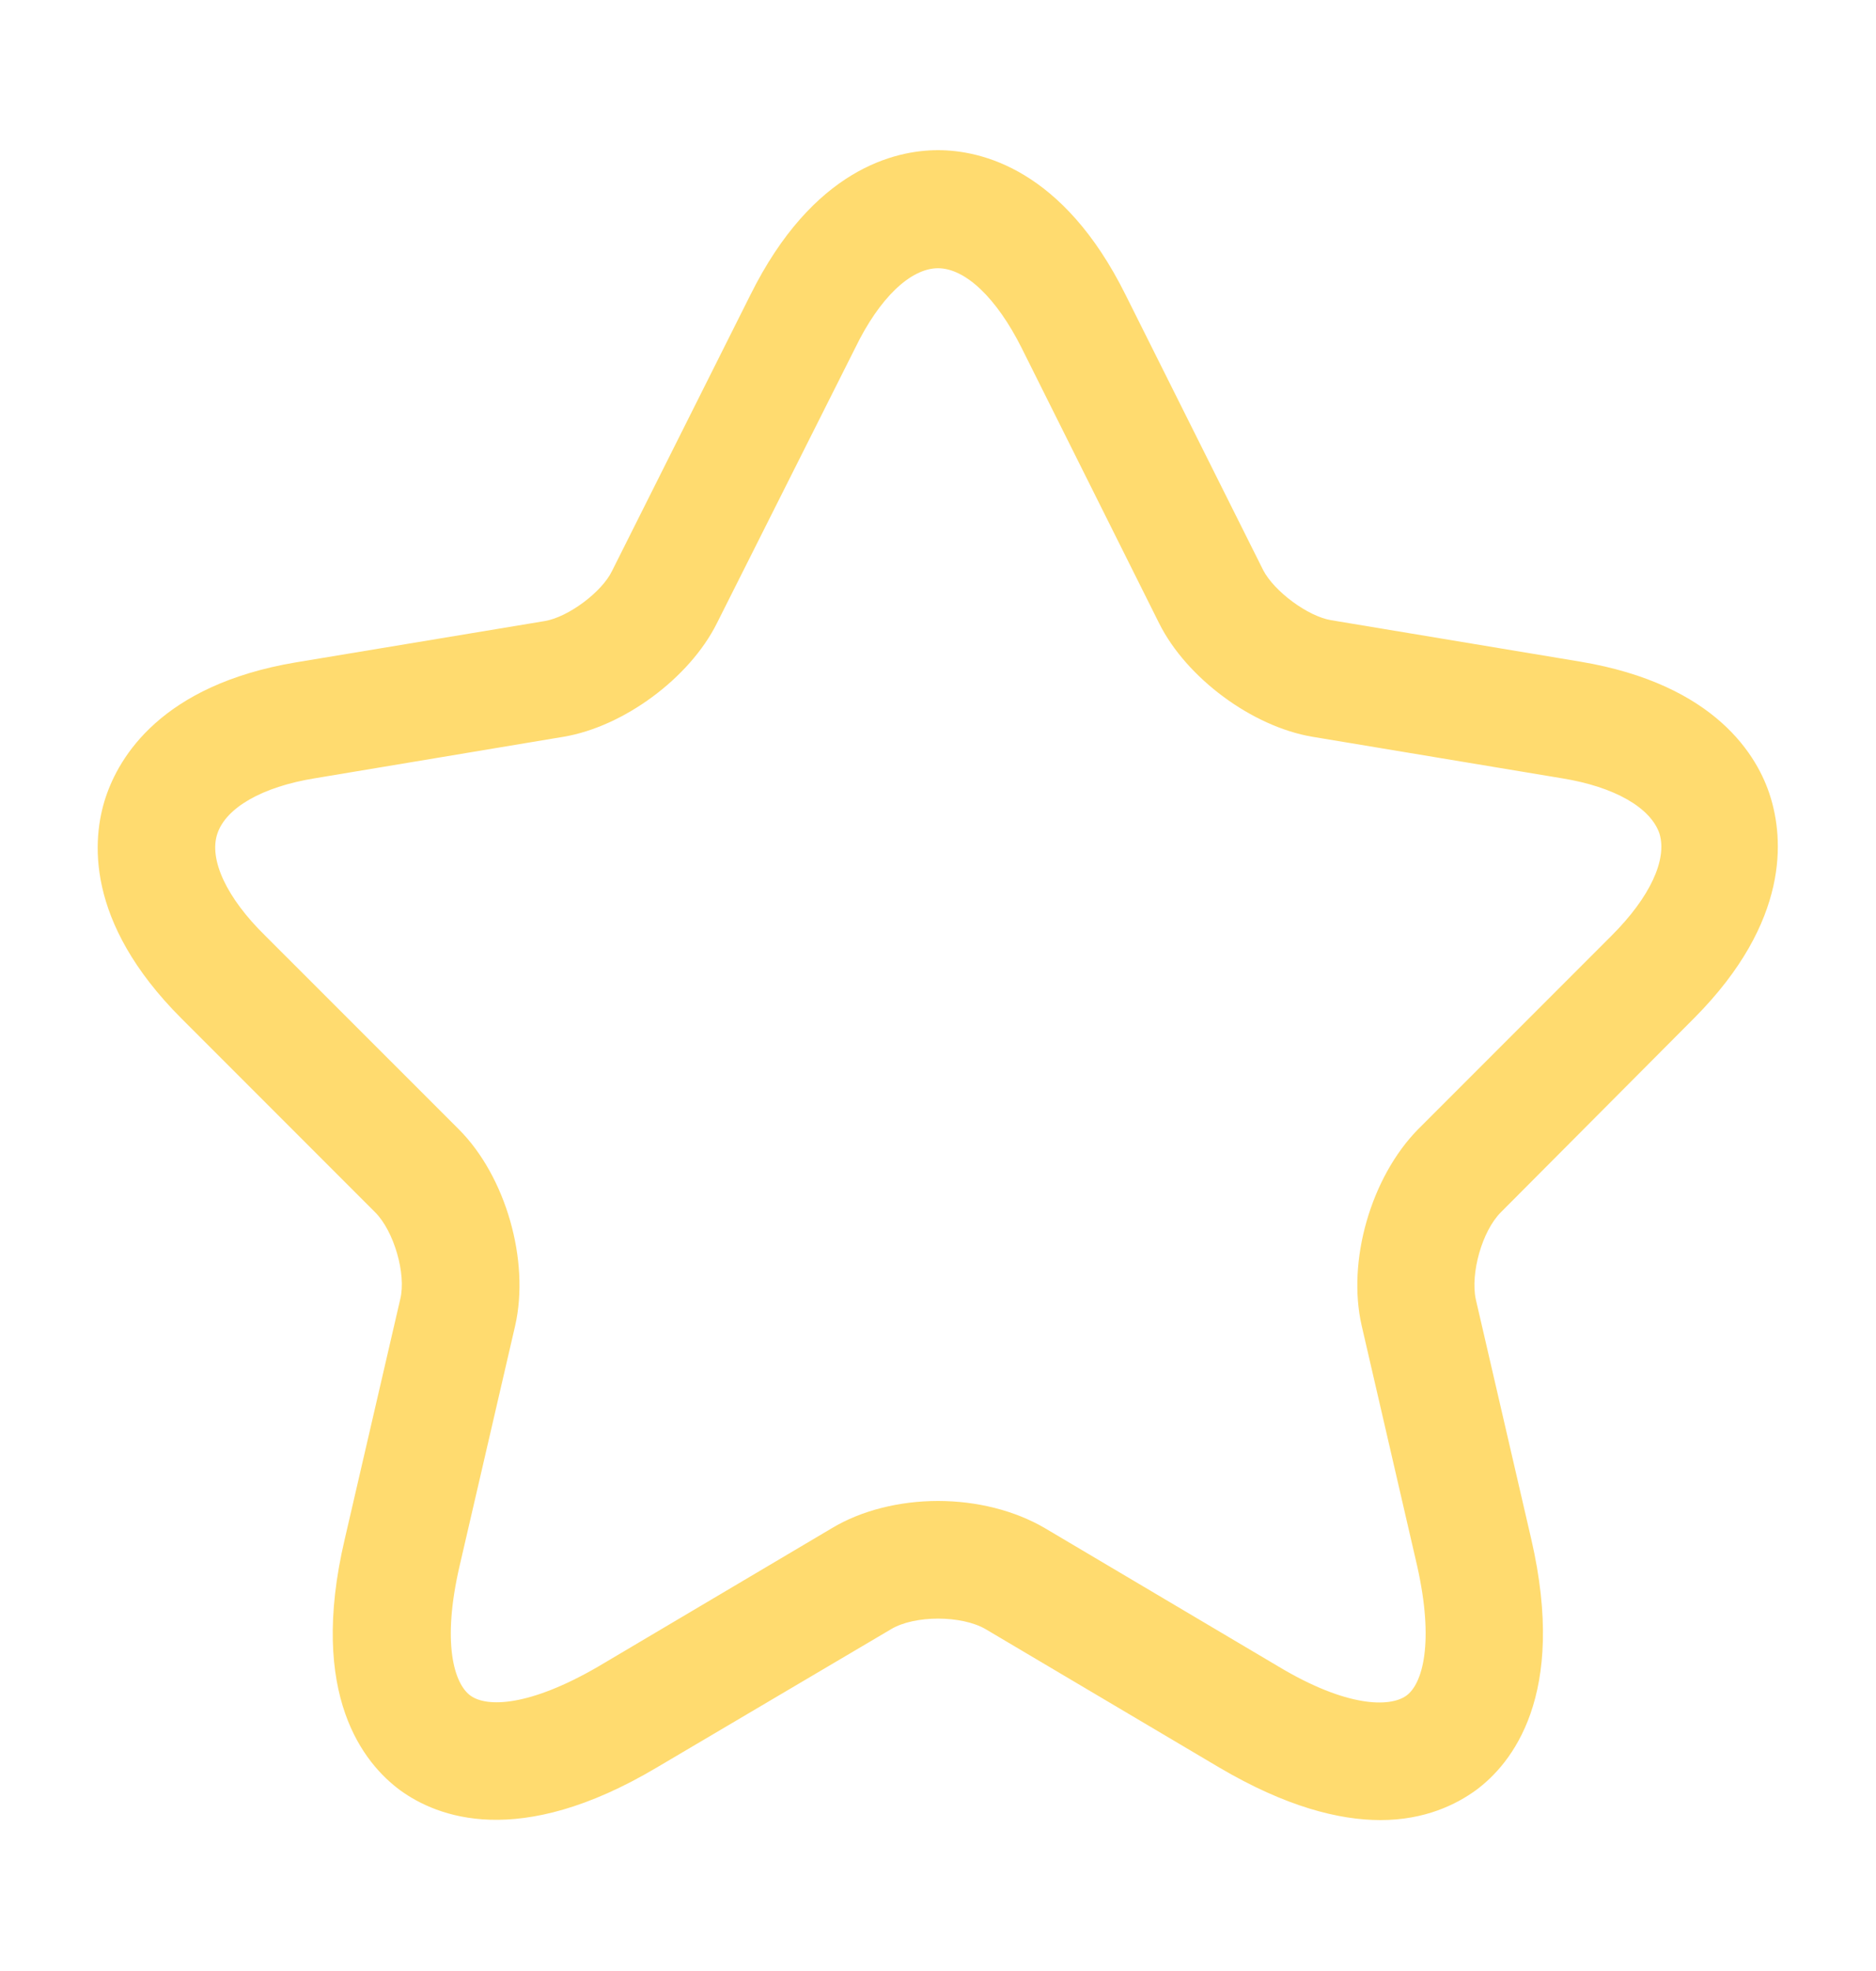 <svg width="20" height="21" viewBox="0 0 20 21" fill="none" xmlns="http://www.w3.org/2000/svg">
<path d="M14.717 19.392C14.275 19.392 13.709 19.25 13 18.833L10.508 17.358C10.25 17.208 9.75 17.208 9.5 17.358L7 18.833C5.525 19.708 4.658 19.358 4.267 19.075C3.883 18.792 3.283 18.067 3.675 16.4L4.267 13.842C4.333 13.575 4.2 13.117 4 12.917L1.933 10.85C0.9 9.817 0.983 8.933 1.125 8.5C1.267 8.067 1.717 7.3 3.15 7.058L5.808 6.617C6.058 6.575 6.417 6.308 6.525 6.083L8 3.142C8.667 1.8 9.542 1.6 10 1.6C10.459 1.6 11.334 1.8 12 3.142L13.467 6.075C13.584 6.3 13.942 6.567 14.192 6.608L16.85 7.05C18.292 7.292 18.742 8.058 18.875 8.492C19.009 8.925 19.092 9.808 18.067 10.842L16 12.917C15.8 13.117 15.675 13.567 15.733 13.842L16.325 16.4C16.709 18.067 16.117 18.792 15.733 19.075C15.525 19.225 15.192 19.392 14.717 19.392ZM10 15.992C10.409 15.992 10.817 16.092 11.142 16.283L13.633 17.758C14.358 18.192 14.817 18.192 14.992 18.067C15.167 17.942 15.292 17.5 15.108 16.683L14.517 14.125C14.358 13.433 14.617 12.542 15.117 12.033L17.183 9.967C17.592 9.558 17.775 9.158 17.692 8.883C17.6 8.608 17.217 8.383 16.65 8.292L13.992 7.85C13.35 7.742 12.65 7.225 12.358 6.642L10.892 3.708C10.625 3.175 10.292 2.858 10 2.858C9.708 2.858 9.375 3.175 9.117 3.708L7.642 6.642C7.35 7.225 6.65 7.742 6.008 7.85L3.358 8.292C2.792 8.383 2.408 8.608 2.317 8.883C2.225 9.158 2.417 9.567 2.825 9.967L4.892 12.033C5.392 12.533 5.65 13.433 5.492 14.125L4.9 16.683C4.708 17.508 4.842 17.942 5.017 18.067C5.192 18.192 5.642 18.183 6.375 17.758L8.867 16.283C9.183 16.092 9.592 15.992 10 15.992Z" fill="#FFDB6F"/>
</svg>
